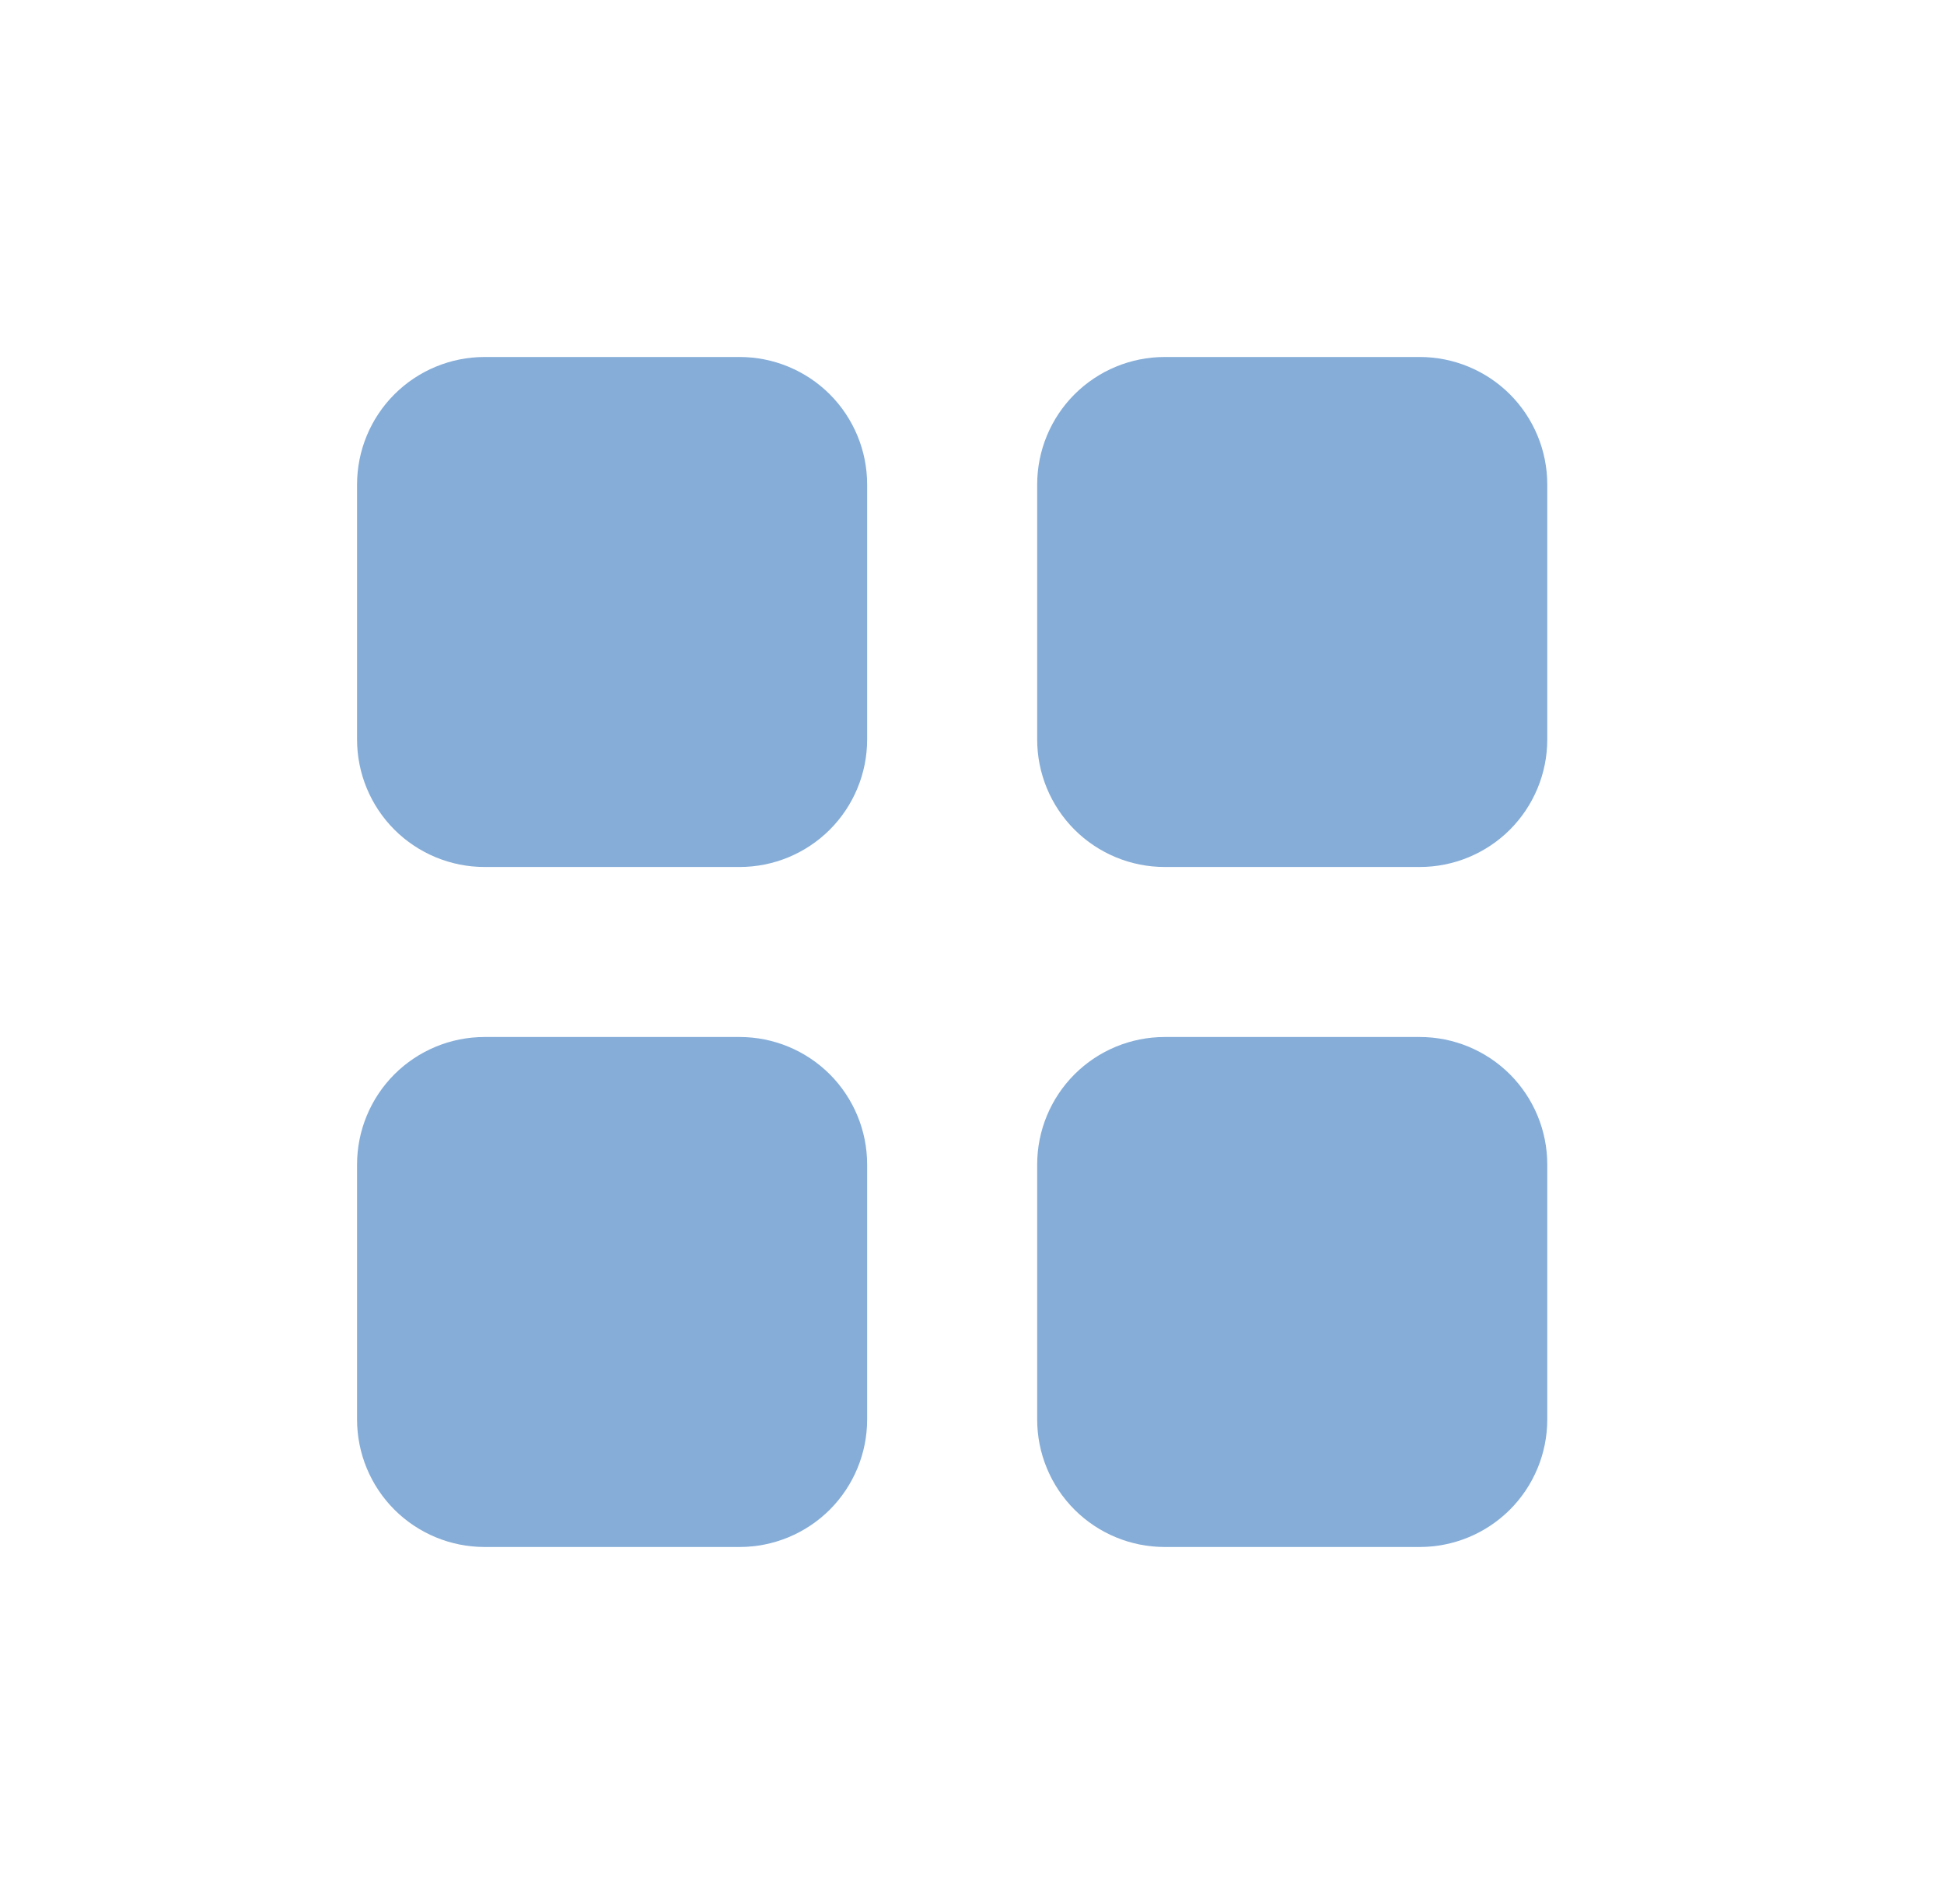 <svg width="49" height="48" viewBox="0 0 49 48" fill="#85ADD8" xmlns="http://www.w3.org/2000/svg">
<path d="M9 12.214C9 11.362 9.339 10.544 9.941 9.941C10.544 9.339 11.362 9 12.214 9H18.643C19.495 9 20.313 9.339 20.916 9.941C21.518 10.544 21.857 11.362 21.857 12.214V18.643C21.857 19.495 21.518 20.313 20.916 20.916C20.313 21.518 19.495 21.857 18.643 21.857H12.214C11.362 21.857 10.544 21.518 9.941 20.916C9.339 20.313 9 19.495 9 18.643V12.214ZM26.143 12.214C26.143 11.362 26.482 10.544 27.084 9.941C27.687 9.339 28.505 9 29.357 9H35.786C36.638 9 37.456 9.339 38.059 9.941C38.661 10.544 39 11.362 39 12.214V18.643C39 19.495 38.661 20.313 38.059 20.916C37.456 21.518 36.638 21.857 35.786 21.857H29.357C28.505 21.857 27.687 21.518 27.084 20.916C26.482 20.313 26.143 19.495 26.143 18.643V12.214ZM9 29.357C9 28.505 9.339 27.687 9.941 27.084C10.544 26.482 11.362 26.143 12.214 26.143H18.643C19.495 26.143 20.313 26.482 20.916 27.084C21.518 27.687 21.857 28.505 21.857 29.357V35.786C21.857 36.638 21.518 37.456 20.916 38.059C20.313 38.661 19.495 39 18.643 39H12.214C11.362 39 10.544 38.661 9.941 38.059C9.339 37.456 9 36.638 9 35.786V29.357ZM26.143 29.357C26.143 28.505 26.482 27.687 27.084 27.084C27.687 26.482 28.505 26.143 29.357 26.143H35.786C36.638 26.143 37.456 26.482 38.059 27.084C38.661 27.687 39 28.505 39 29.357V35.786C39 36.638 38.661 37.456 38.059 38.059C37.456 38.661 36.638 39 35.786 39H29.357C28.505 39 27.687 38.661 27.084 38.059C26.482 37.456 26.143 36.638 26.143 35.786V29.357Z" fill="inherit"/>
</svg>
